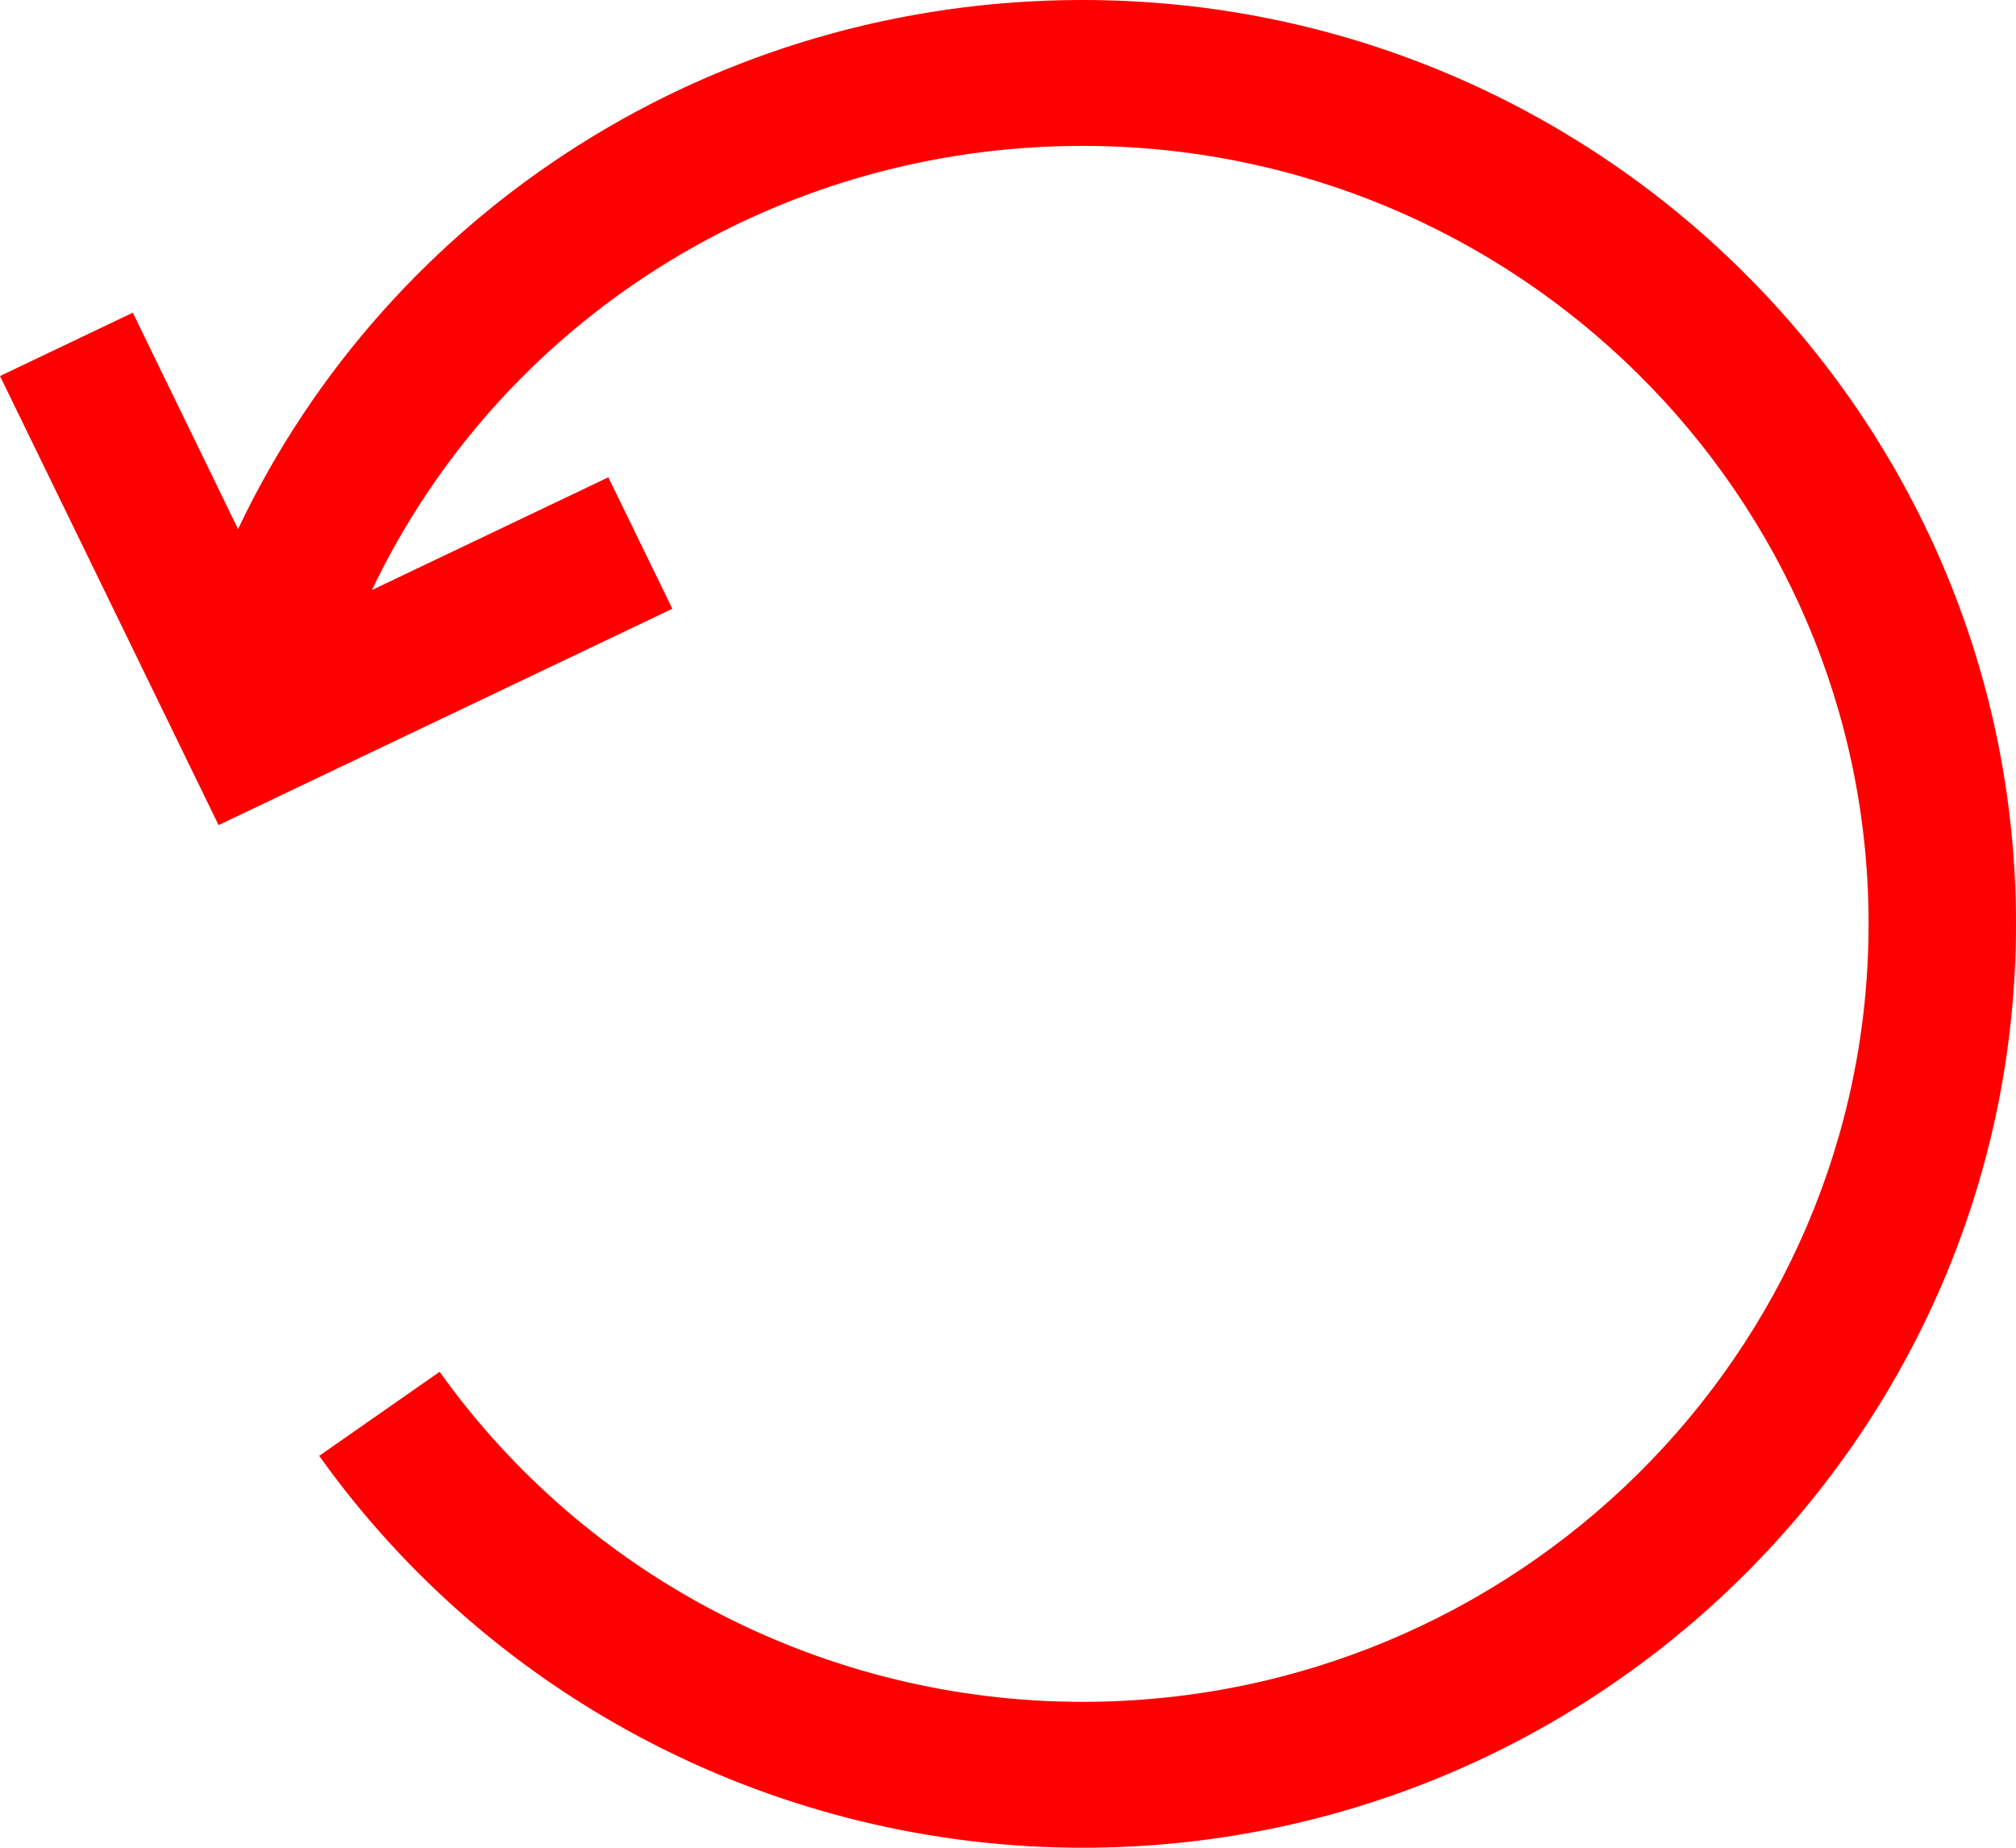 <svg width="24" height="22" viewBox="0 0 24 22" fill="none" xmlns="http://www.w3.org/2000/svg">
<path d="M12.887 0C8.504 0 4.636 2.503 2.834 6.299L1.581 3.723L0 4.477L2.602 9.824L8.004 7.248L7.242 5.683L4.428 7.025C5.948 3.838 9.201 1.737 12.887 1.737C18.047 1.737 22.245 5.892 22.245 11C22.245 16.108 18.047 20.263 12.887 20.263C9.849 20.263 6.988 18.794 5.234 16.333L3.8 17.334C5.882 20.256 9.279 22 12.887 22C19.015 22 24 17.065 24 11C24 4.935 19.015 0 12.887 0Z" fill="red"/>
</svg>
